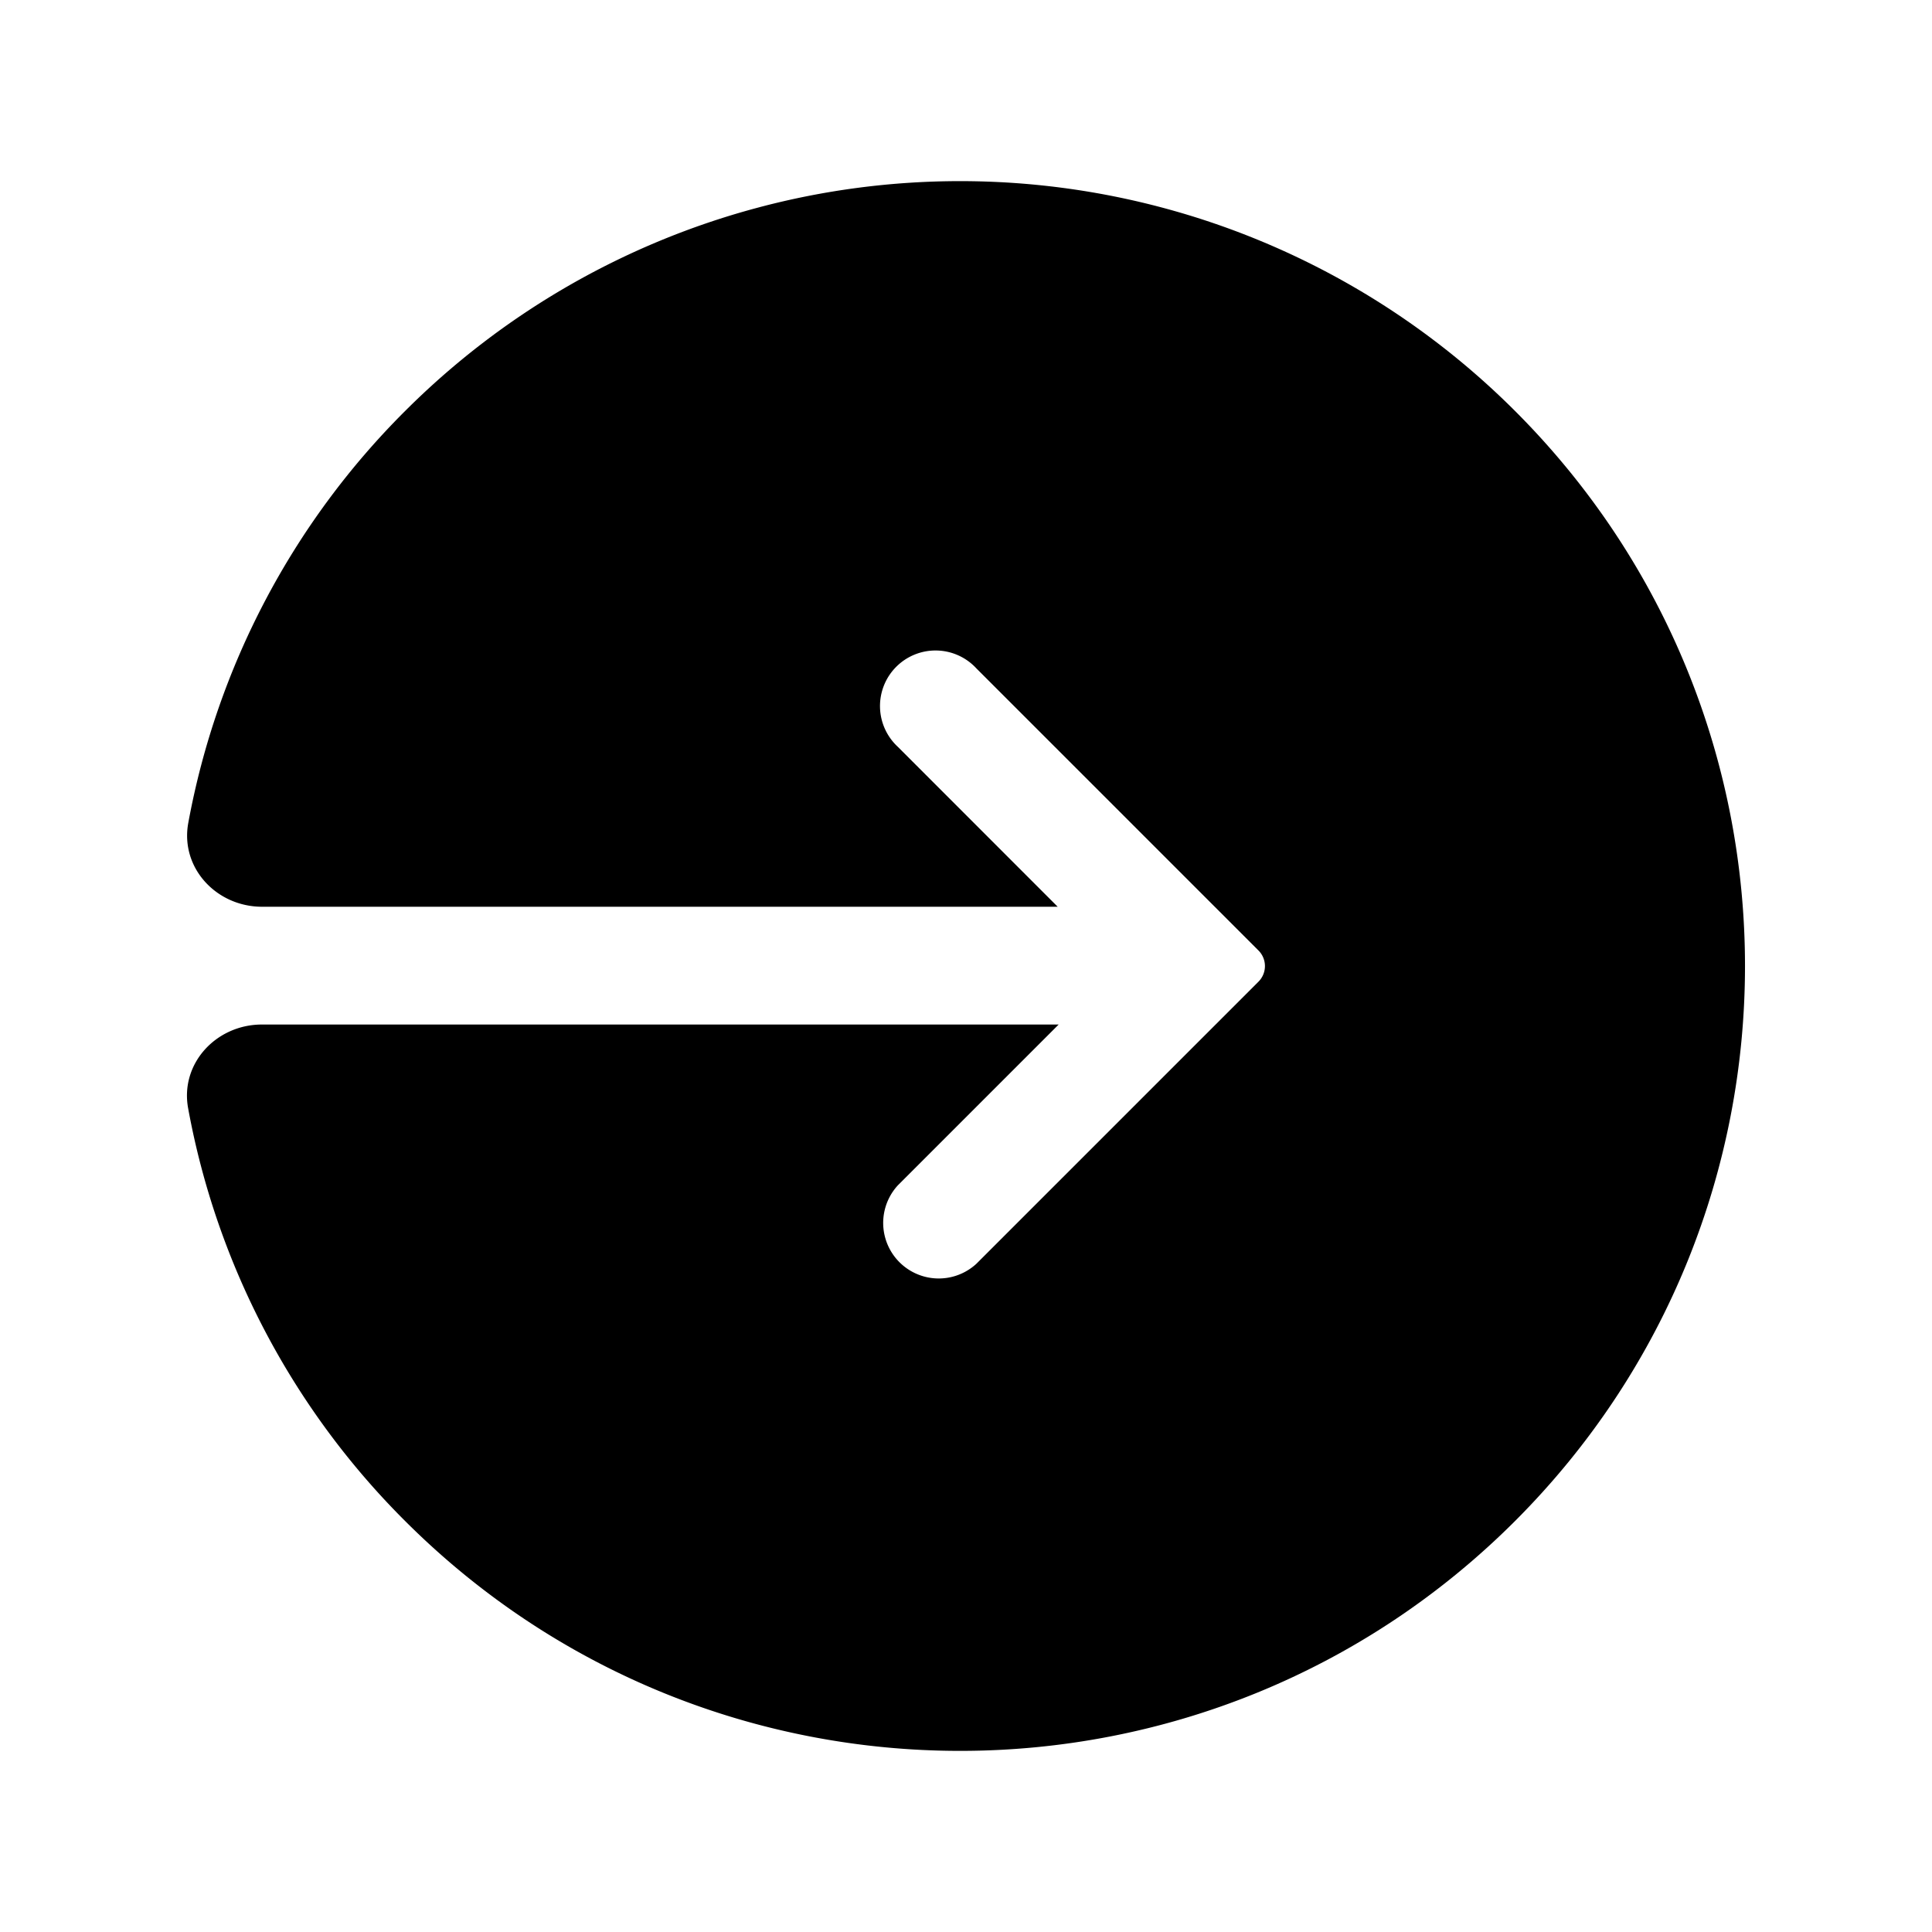 <svg xmlns="http://www.w3.org/2000/svg" viewBox="0 0 24 24" fill="currentColor" aria-hidden="true" data-slot="icon">
  <path d="M3.256 11.264c-.568 0-1.02-.484-.917-1.042a9.7 9.7 0 0 1 2.693-5.116 9.75 9.75 0 0 1 13.789 0c3.808 3.807 3.808 9.98 0 13.788s-9.98 3.808-13.789 0a9.7 9.7 0 0 1-2.695-5.127c-.102-.557.35-1.04.917-1.04h9.892l.006-.001-1.998 1.998a.69.69 0 0 0 .975.975l3.504-3.504a.274.274 0 0 0 0-.388l-3.504-3.504a.69.69 0 1 0-.975.975l1.985 1.986zm-.919 1.384v-.007z"/>
</svg>
